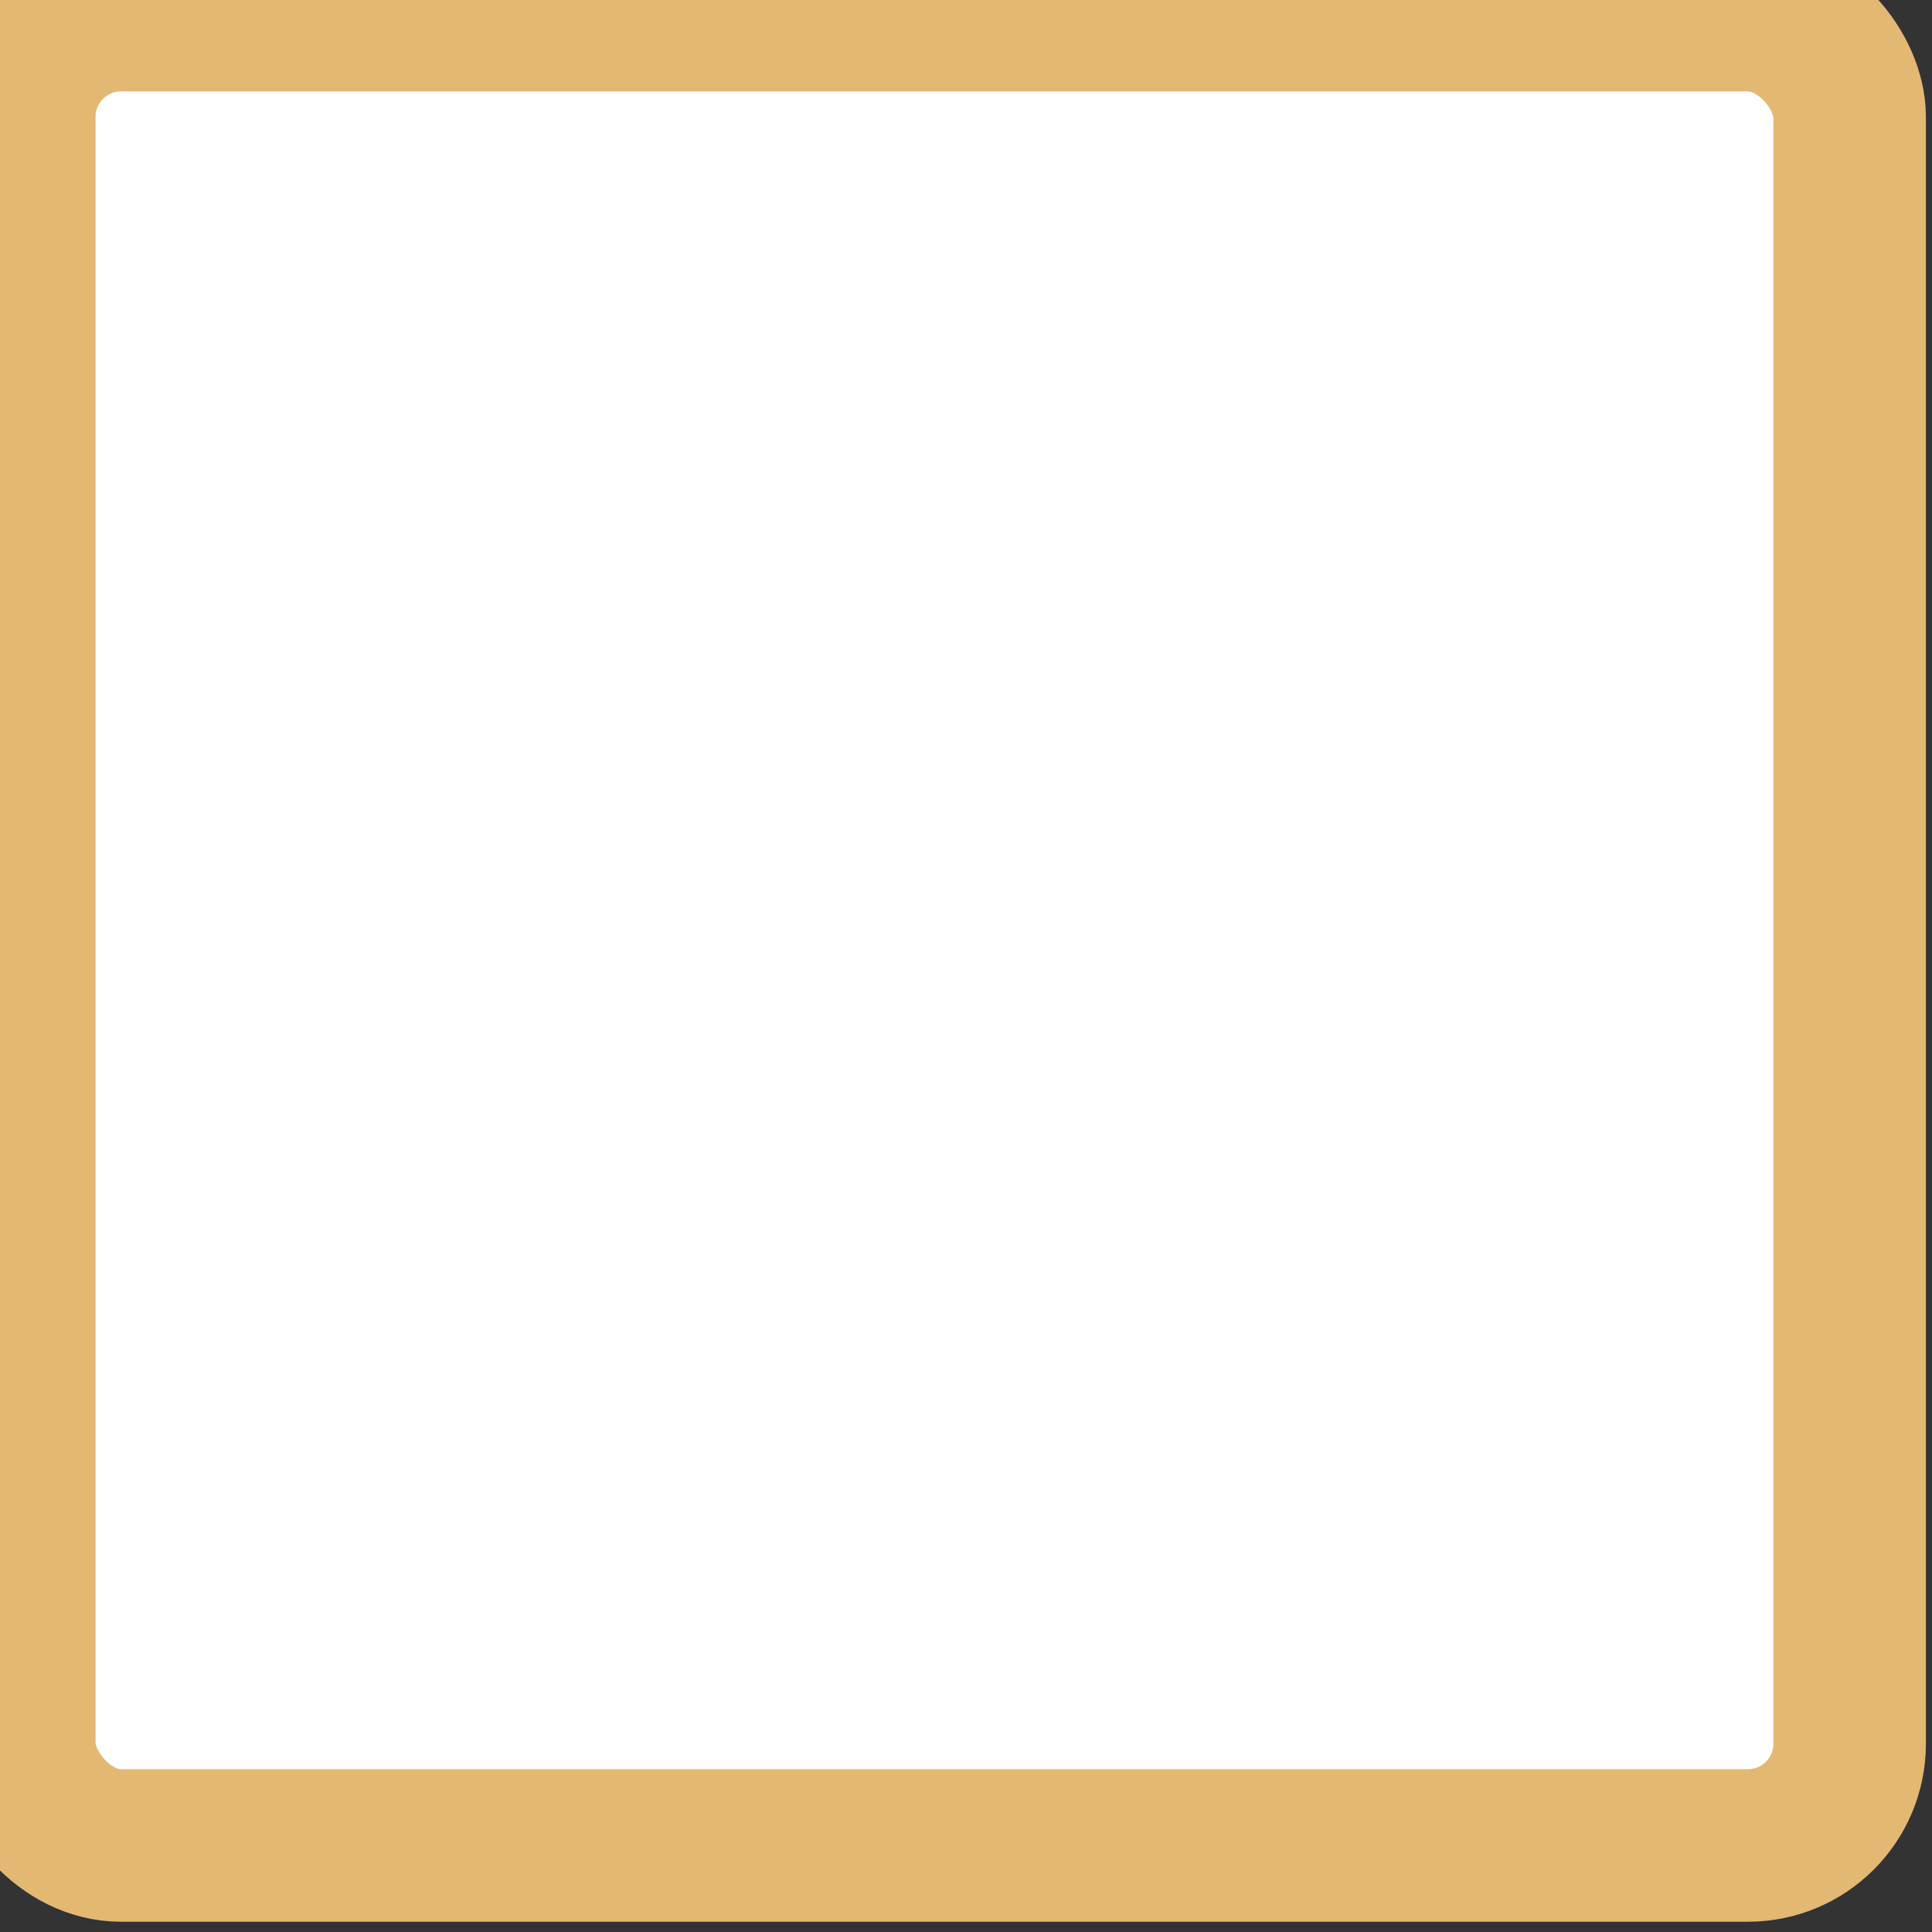 <svg width="19" height="19" viewBox="0 0 19 19" fill="none" xmlns="http://www.w3.org/2000/svg">
<rect x="0" y="0" width="19" height="19" fill="#333333" stroke="none"/>
<rect x="0.19" y="0.149" width="18" height="18" rx="1" stroke="#E3B873" stroke-width="1.5" fill="#ffffff"/>
</svg>

